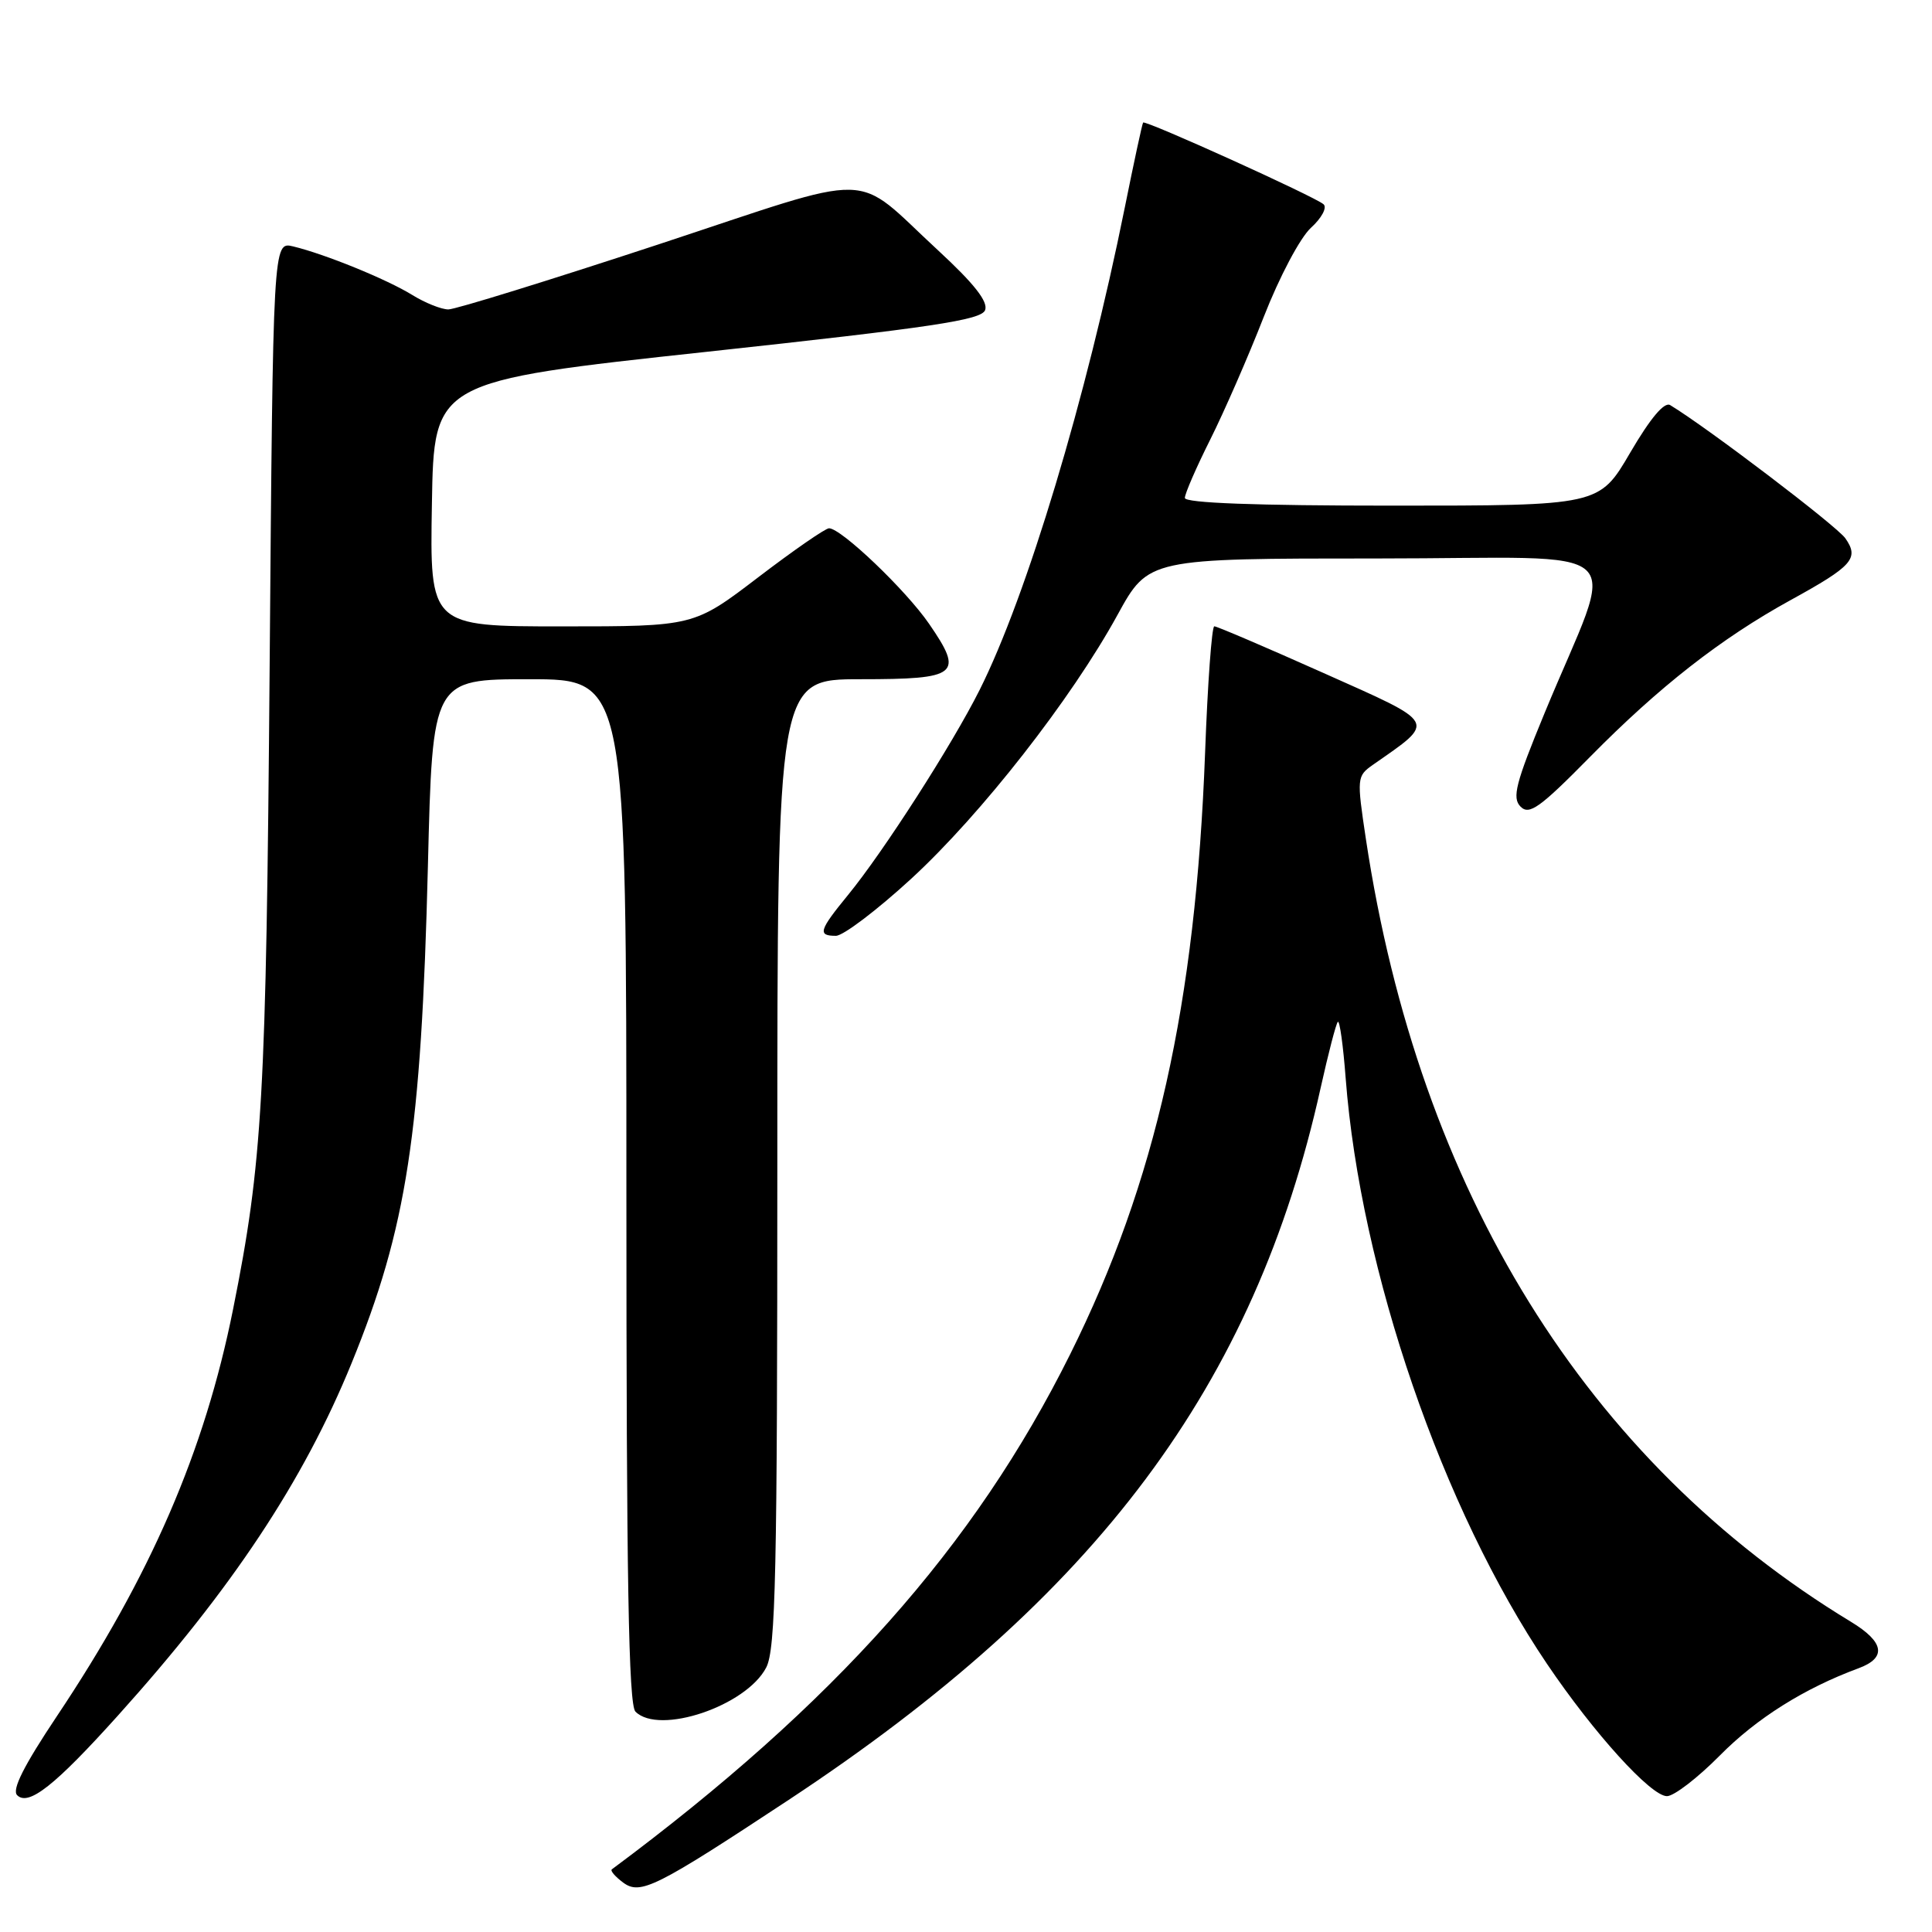 <?xml version="1.0" encoding="UTF-8" standalone="no"?>
<!DOCTYPE svg PUBLIC "-//W3C//DTD SVG 1.1//EN" "http://www.w3.org/Graphics/SVG/1.1/DTD/svg11.dtd" >
<svg xmlns="http://www.w3.org/2000/svg" xmlns:xlink="http://www.w3.org/1999/xlink" version="1.1" viewBox="0 0 256 256">
 <g >
 <path fill="currentColor"
d=" M 104.51 238.49 C 145.36 211.54 166.26 183.56 174.99 144.16 C 176.01 139.58 177.03 135.63 177.27 135.40 C 177.51 135.16 177.98 138.53 178.31 142.89 C 180.28 168.42 191.12 199.94 204.99 220.48 C 211.20 229.67 218.75 238.00 220.88 238.00 C 221.81 238.00 224.96 235.57 227.89 232.61 C 232.75 227.69 239.06 223.72 246.25 221.06 C 250.03 219.67 249.69 217.58 245.25 214.89 C 210.20 193.63 188.03 157.84 180.99 111.19 C 179.77 103.07 179.79 102.84 181.92 101.34 C 190.34 95.45 190.64 96.00 175.38 89.18 C 167.74 85.77 161.23 82.98 160.90 82.99 C 160.57 83.00 160.02 90.54 159.68 99.75 C 158.43 133.11 153.16 156.62 141.82 179.41 C 129.13 204.93 110.61 225.75 81.07 247.70 C 80.84 247.88 81.51 248.66 82.57 249.45 C 84.85 251.13 86.87 250.13 104.51 238.49 Z  M 15.61 227.34 C 30.73 210.55 40.23 196.22 46.59 180.62 C 53.91 162.68 55.82 150.21 56.70 114.75 C 57.31 90.00 57.31 90.00 70.15 90.00 C 83.00 90.00 83.00 90.00 83.00 157.80 C 83.00 209.20 83.29 225.89 84.20 226.80 C 87.35 229.95 98.89 226.05 101.53 220.95 C 102.78 218.53 103.00 208.50 103.00 154.05 C 103.00 90.00 103.00 90.00 114.03 90.00 C 126.99 90.00 127.74 89.39 123.11 82.66 C 120.03 78.18 111.46 70.00 109.85 70.00 C 109.37 70.00 105.15 72.92 100.46 76.50 C 91.94 83.00 91.94 83.00 74.45 83.00 C 56.95 83.00 56.95 83.00 57.23 66.76 C 57.50 50.52 57.50 50.52 93.70 46.61 C 123.53 43.38 130.01 42.41 130.53 41.10 C 130.96 39.98 129.10 37.61 124.33 33.20 C 112.77 22.55 116.84 22.63 87.11 32.43 C 72.80 37.14 60.34 41.00 59.41 41.00 C 58.49 41.00 56.33 40.14 54.62 39.08 C 51.22 36.99 43.07 33.67 38.84 32.65 C 36.18 32.01 36.18 32.01 35.73 88.25 C 35.27 145.60 34.79 153.99 30.88 173.50 C 27.10 192.34 19.95 208.84 7.50 227.46 C 3.17 233.95 1.55 237.15 2.27 237.87 C 3.77 239.37 7.28 236.60 15.61 227.34 Z  M 120.75 116.43 C 130.01 107.91 141.96 92.63 148.08 81.47 C 152.18 74.00 152.18 74.00 182.58 74.00 C 217.16 74.00 214.24 71.29 204.66 94.50 C 200.83 103.78 200.33 105.72 201.48 106.88 C 202.63 108.05 204.03 107.05 210.67 100.31 C 219.82 91.02 228.04 84.59 237.24 79.53 C 245.49 75.00 246.38 73.99 244.52 71.33 C 243.38 69.70 226.22 56.65 221.31 53.68 C 220.53 53.21 218.69 55.40 216.01 59.98 C 211.91 67.00 211.91 67.00 184.46 67.00 C 166.37 67.00 157.00 66.65 157.00 65.98 C 157.00 65.41 158.52 61.92 160.37 58.23 C 162.22 54.53 165.41 47.23 167.45 42.00 C 169.54 36.65 172.28 31.49 173.71 30.18 C 175.12 28.90 175.87 27.51 175.38 27.07 C 174.29 26.08 151.77 15.88 151.47 16.24 C 151.35 16.38 150.26 21.45 149.04 27.50 C 143.95 52.74 136.06 78.96 129.80 91.43 C 126.17 98.67 117.05 112.88 112.36 118.60 C 108.52 123.29 108.31 124.00 110.76 124.00 C 111.73 124.00 116.22 120.59 120.75 116.43 Z "/>
</g>
</svg>